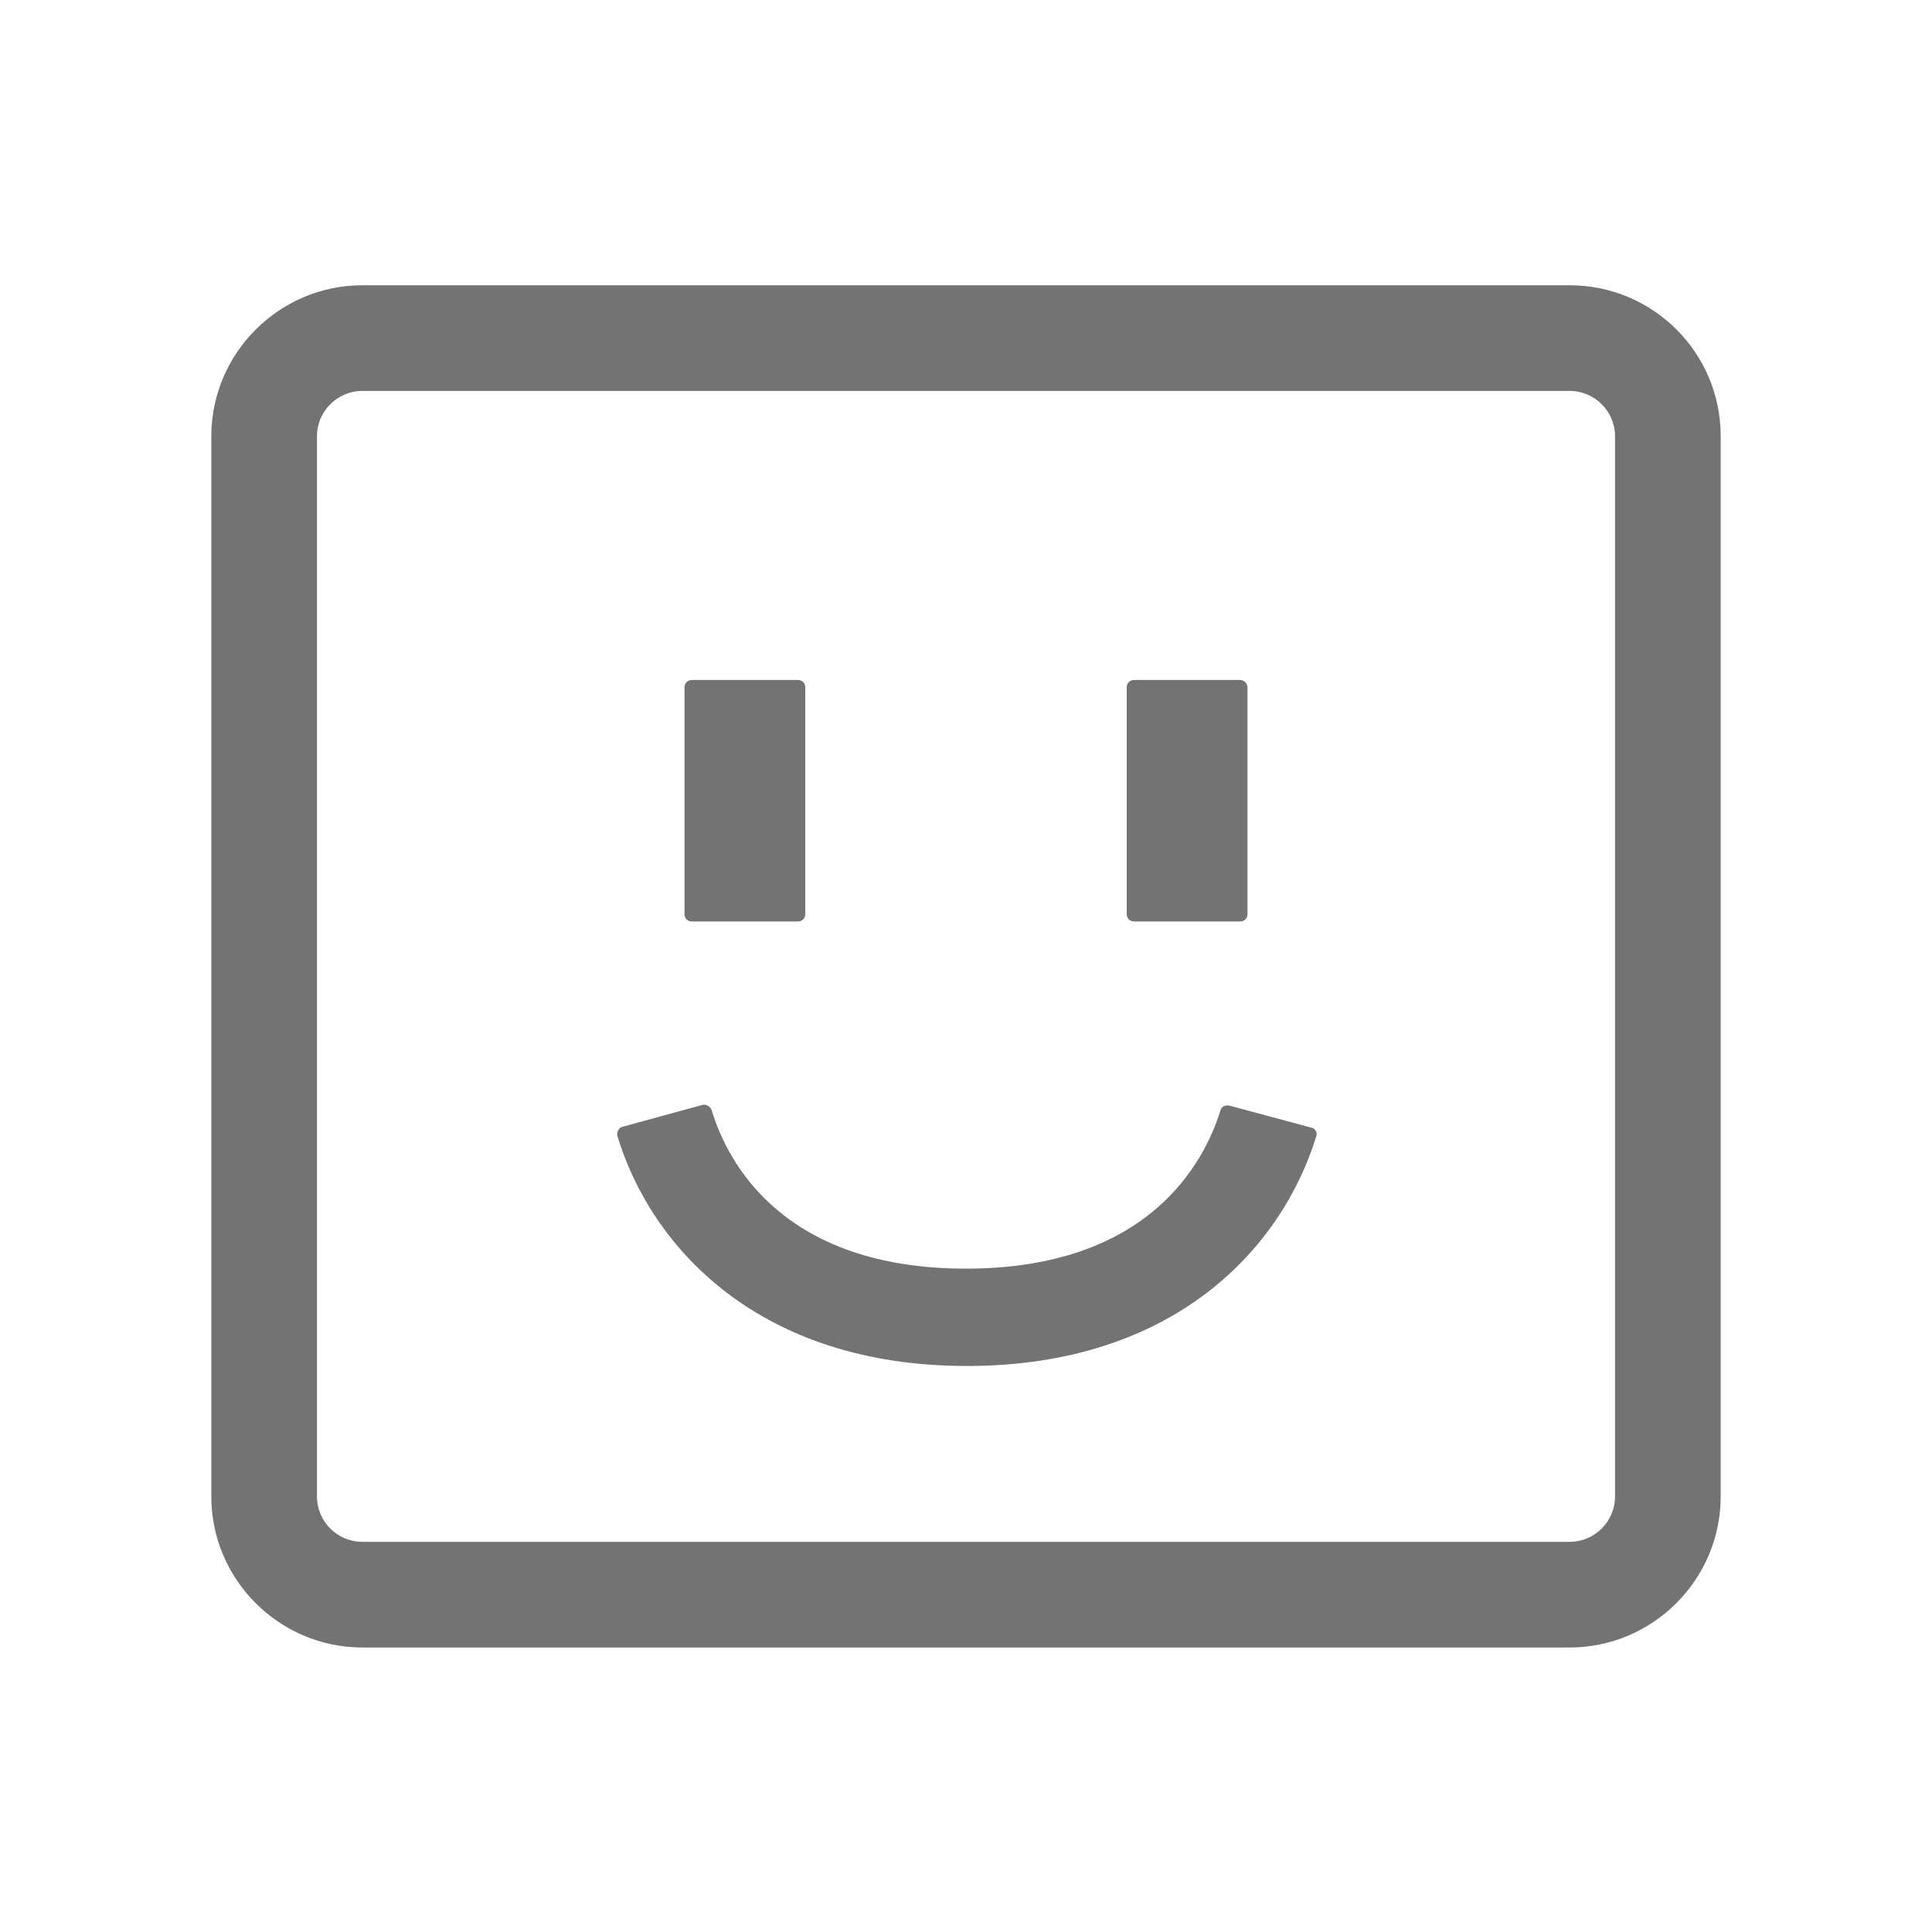 <?xml version="1.0" encoding="utf-8"?>
<svg version="1.1" xmlns="http://www.w3.org/2000/svg" xmlns:xlink="http://www.w3.org/1999/xlink" x="0px" y="0px"
	 width="256px" height="256px" viewBox="0 0 256 256" enable-background="new 0 0 256 256" xml:space="preserve">
<title>friends</title>
<path fill="#737373" d="M208,51.8c3.3,0,6,2.7,6,6v140.5c0,3.3-2.7,6-6,6H48c-3.3,0-6-2.7-6-6V57.8c0-3.3,2.7-6,6-6H208 M208,37.8
	H48c-11,0-20,9-20,20v140.5c0,11,9,20,20,20h160c11,0,20-9,20-20V57.8C228,46.7,219,37.8,208,37.8L208,37.8z M105.7,90.1h-14
	c-0.6,0-1,0.4-1,1v30c0,0.6,0.4,1,1,1h14c0.6,0,1-0.4,1-1v-30C106.7,90.5,106.3,90.1,105.7,90.1z M164.3,90.1h-14c-0.6,0-1,0.4-1,1
	v30c0,0.6,0.4,1,1,1h14c0.6,0,1-0.4,1-1v-30C165.3,90.5,164.8,90.1,164.3,90.1C164.3,90.1,164.3,90.1,164.3,90.1L164.3,90.1z
	 M162.9,146.5c-0.5-0.1-1.1,0.1-1.2,0.7c-2.2,7-9.6,20.9-33.7,20.9c-24.2,0-31.6-14-33.7-21c-0.2-0.5-0.7-0.8-1.2-0.7l-10.6,2.9
	c-0.5,0.1-0.8,0.7-0.7,1.2c0,0,0,0,0,0c4.5,14.9,18.9,30.5,46.3,30.5c27.4,0,41.7-15.5,46.3-30.4c0.2-0.5-0.1-1.1-0.7-1.2
	c0,0,0,0,0,0L162.9,146.5z"/>
</svg>